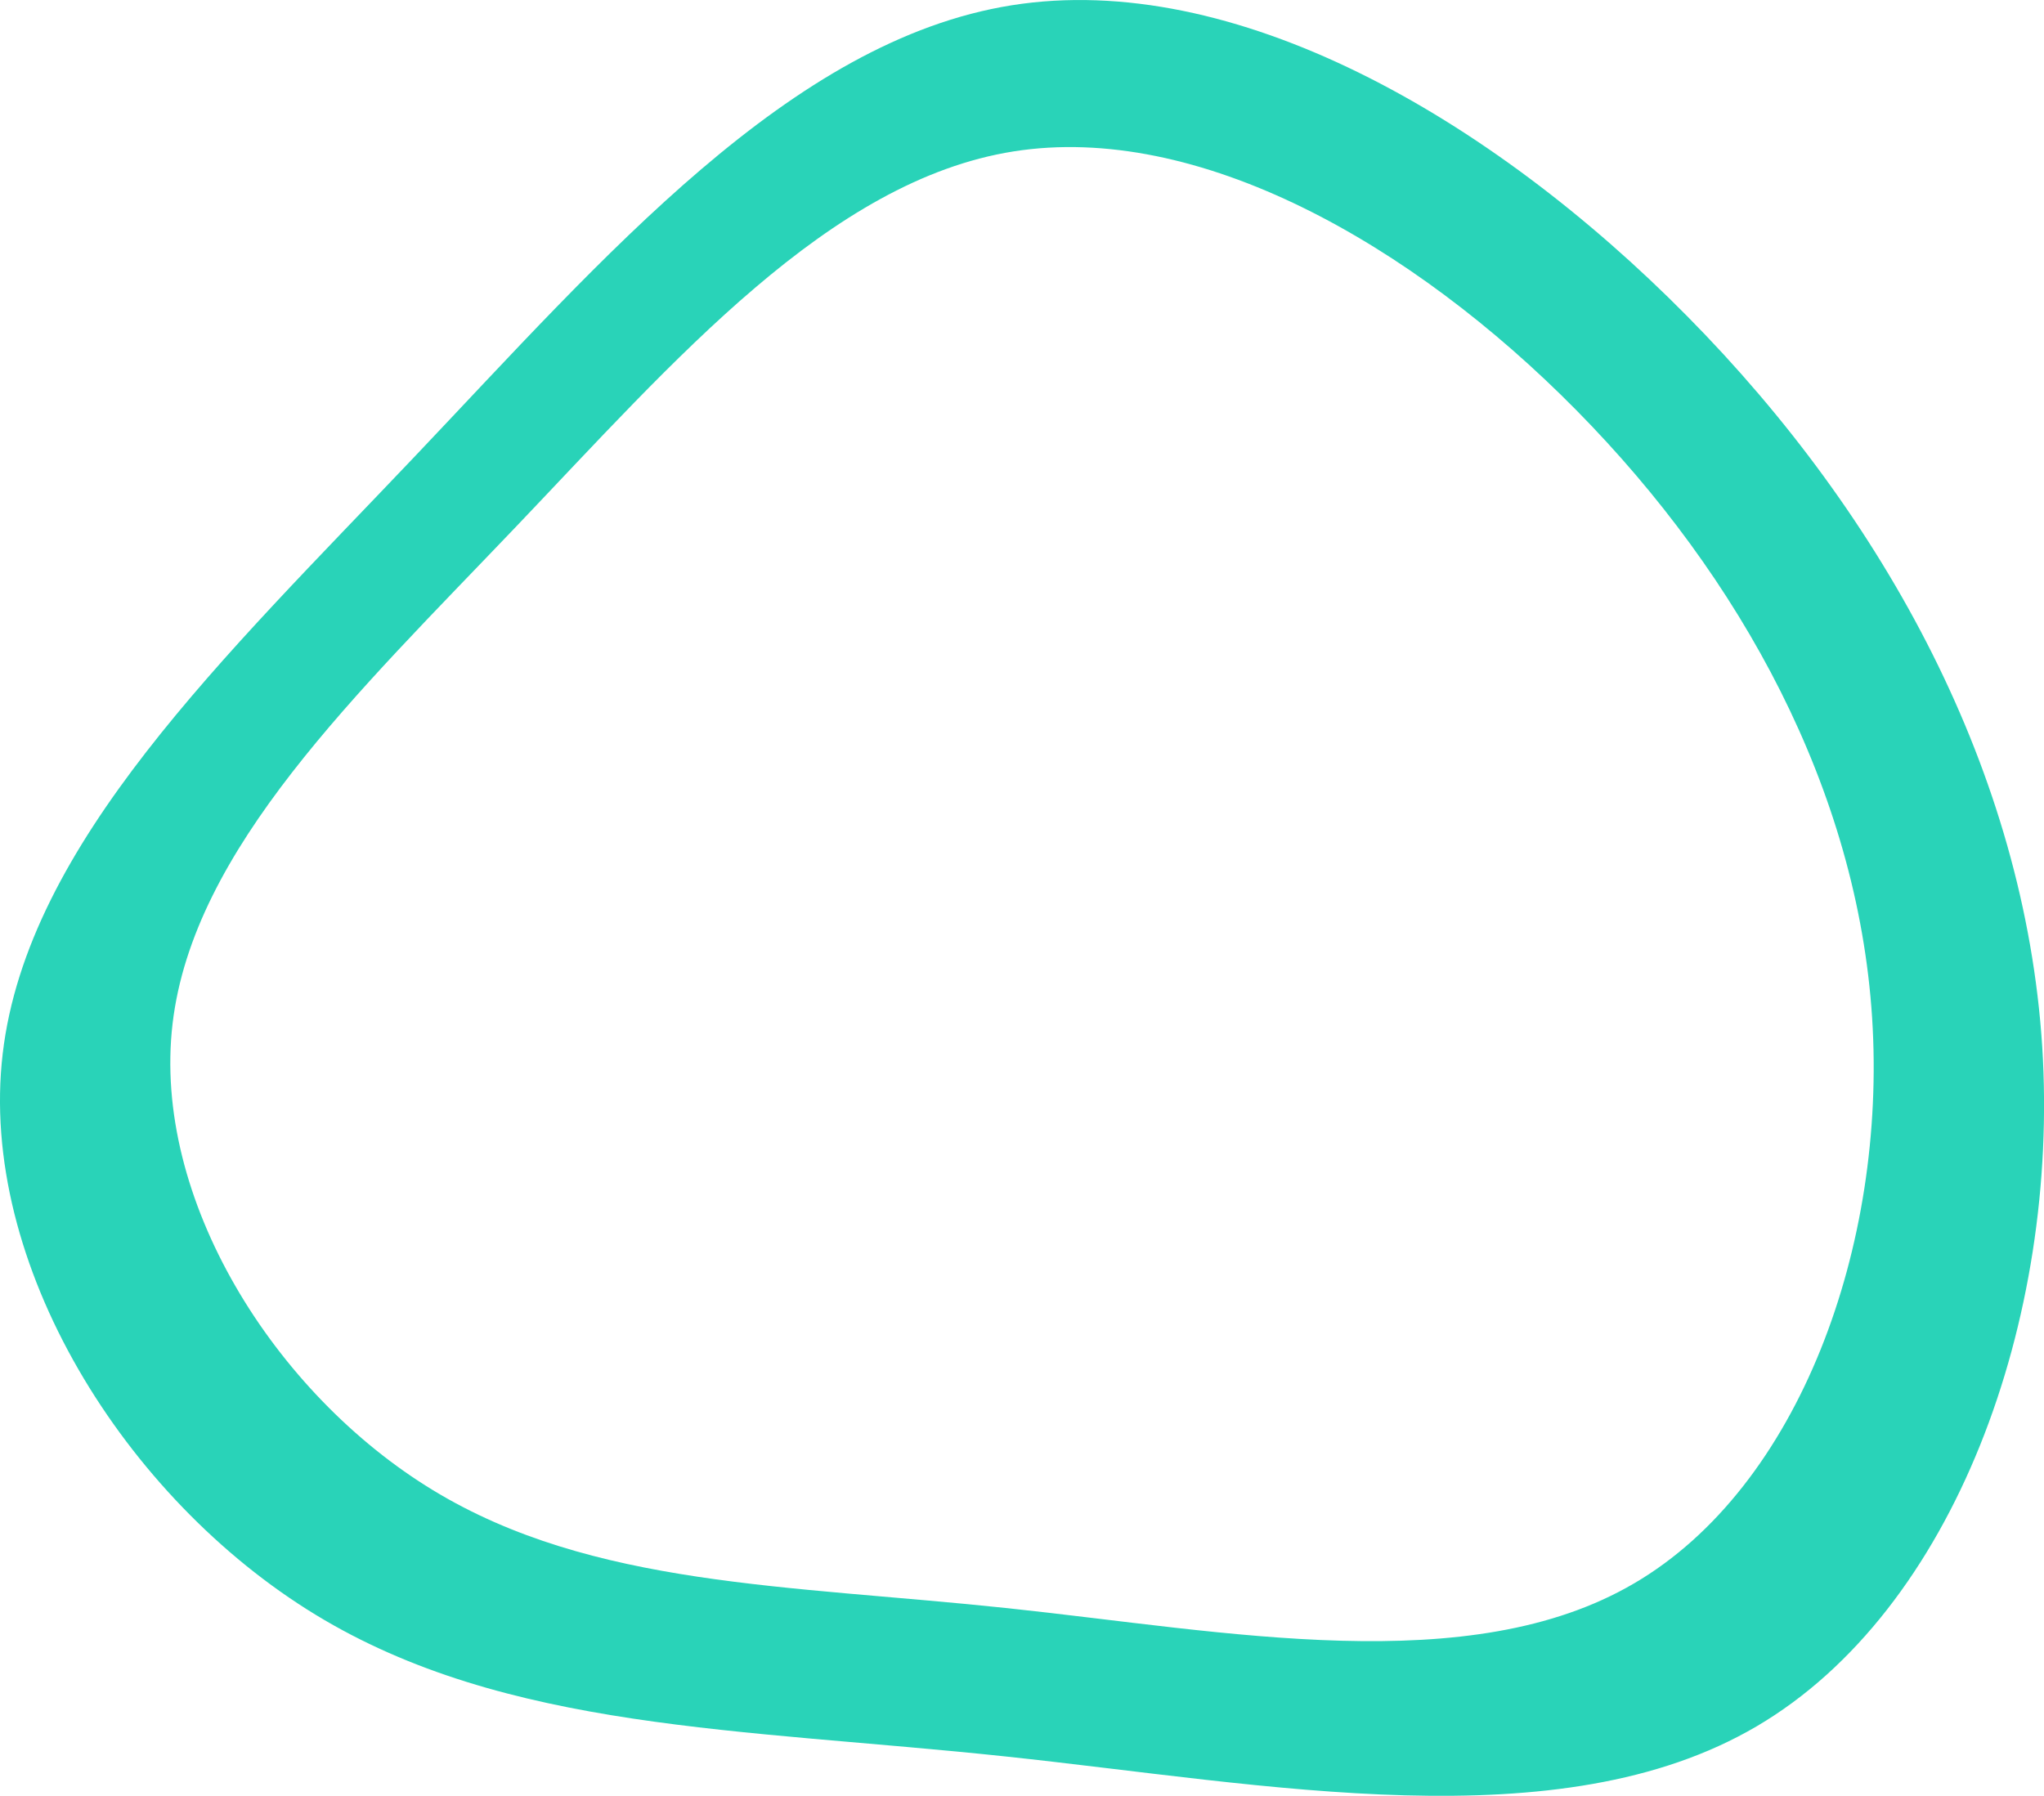 <svg id="Слой_1" data-name="Слой 1" xmlns="http://www.w3.org/2000/svg" viewBox="0 0 264 232"><defs><style>.cls-1{fill:#29d3b8;}</style></defs><title>green</title><path class="cls-1" d="M263.77,135.19c-2.28-35.35-20.25-68.42-45.84-94.33S159.27-3.86,130.68.68,78.09,33.14,53.49,59.05,3.54,109,.35,136.1s15.77,57.46,40.38,72.47,55,14.7,89,18.31S201.36,238,226.89,223,266,170.47,263.77,135.19Zm-52.7,69.34c-21.27,12.49-52.61,6.22-80.94,3.21S76.49,205,55.94,192.51,19.63,154.8,22.29,132.23,46,89.68,66.57,68.12s40.55-44.79,64.33-48.56S182.34,31.43,203.61,53s36.3,49.07,38.19,78.47S232.4,192.05,211.07,204.53Z" transform="translate(0 0)"/></svg>